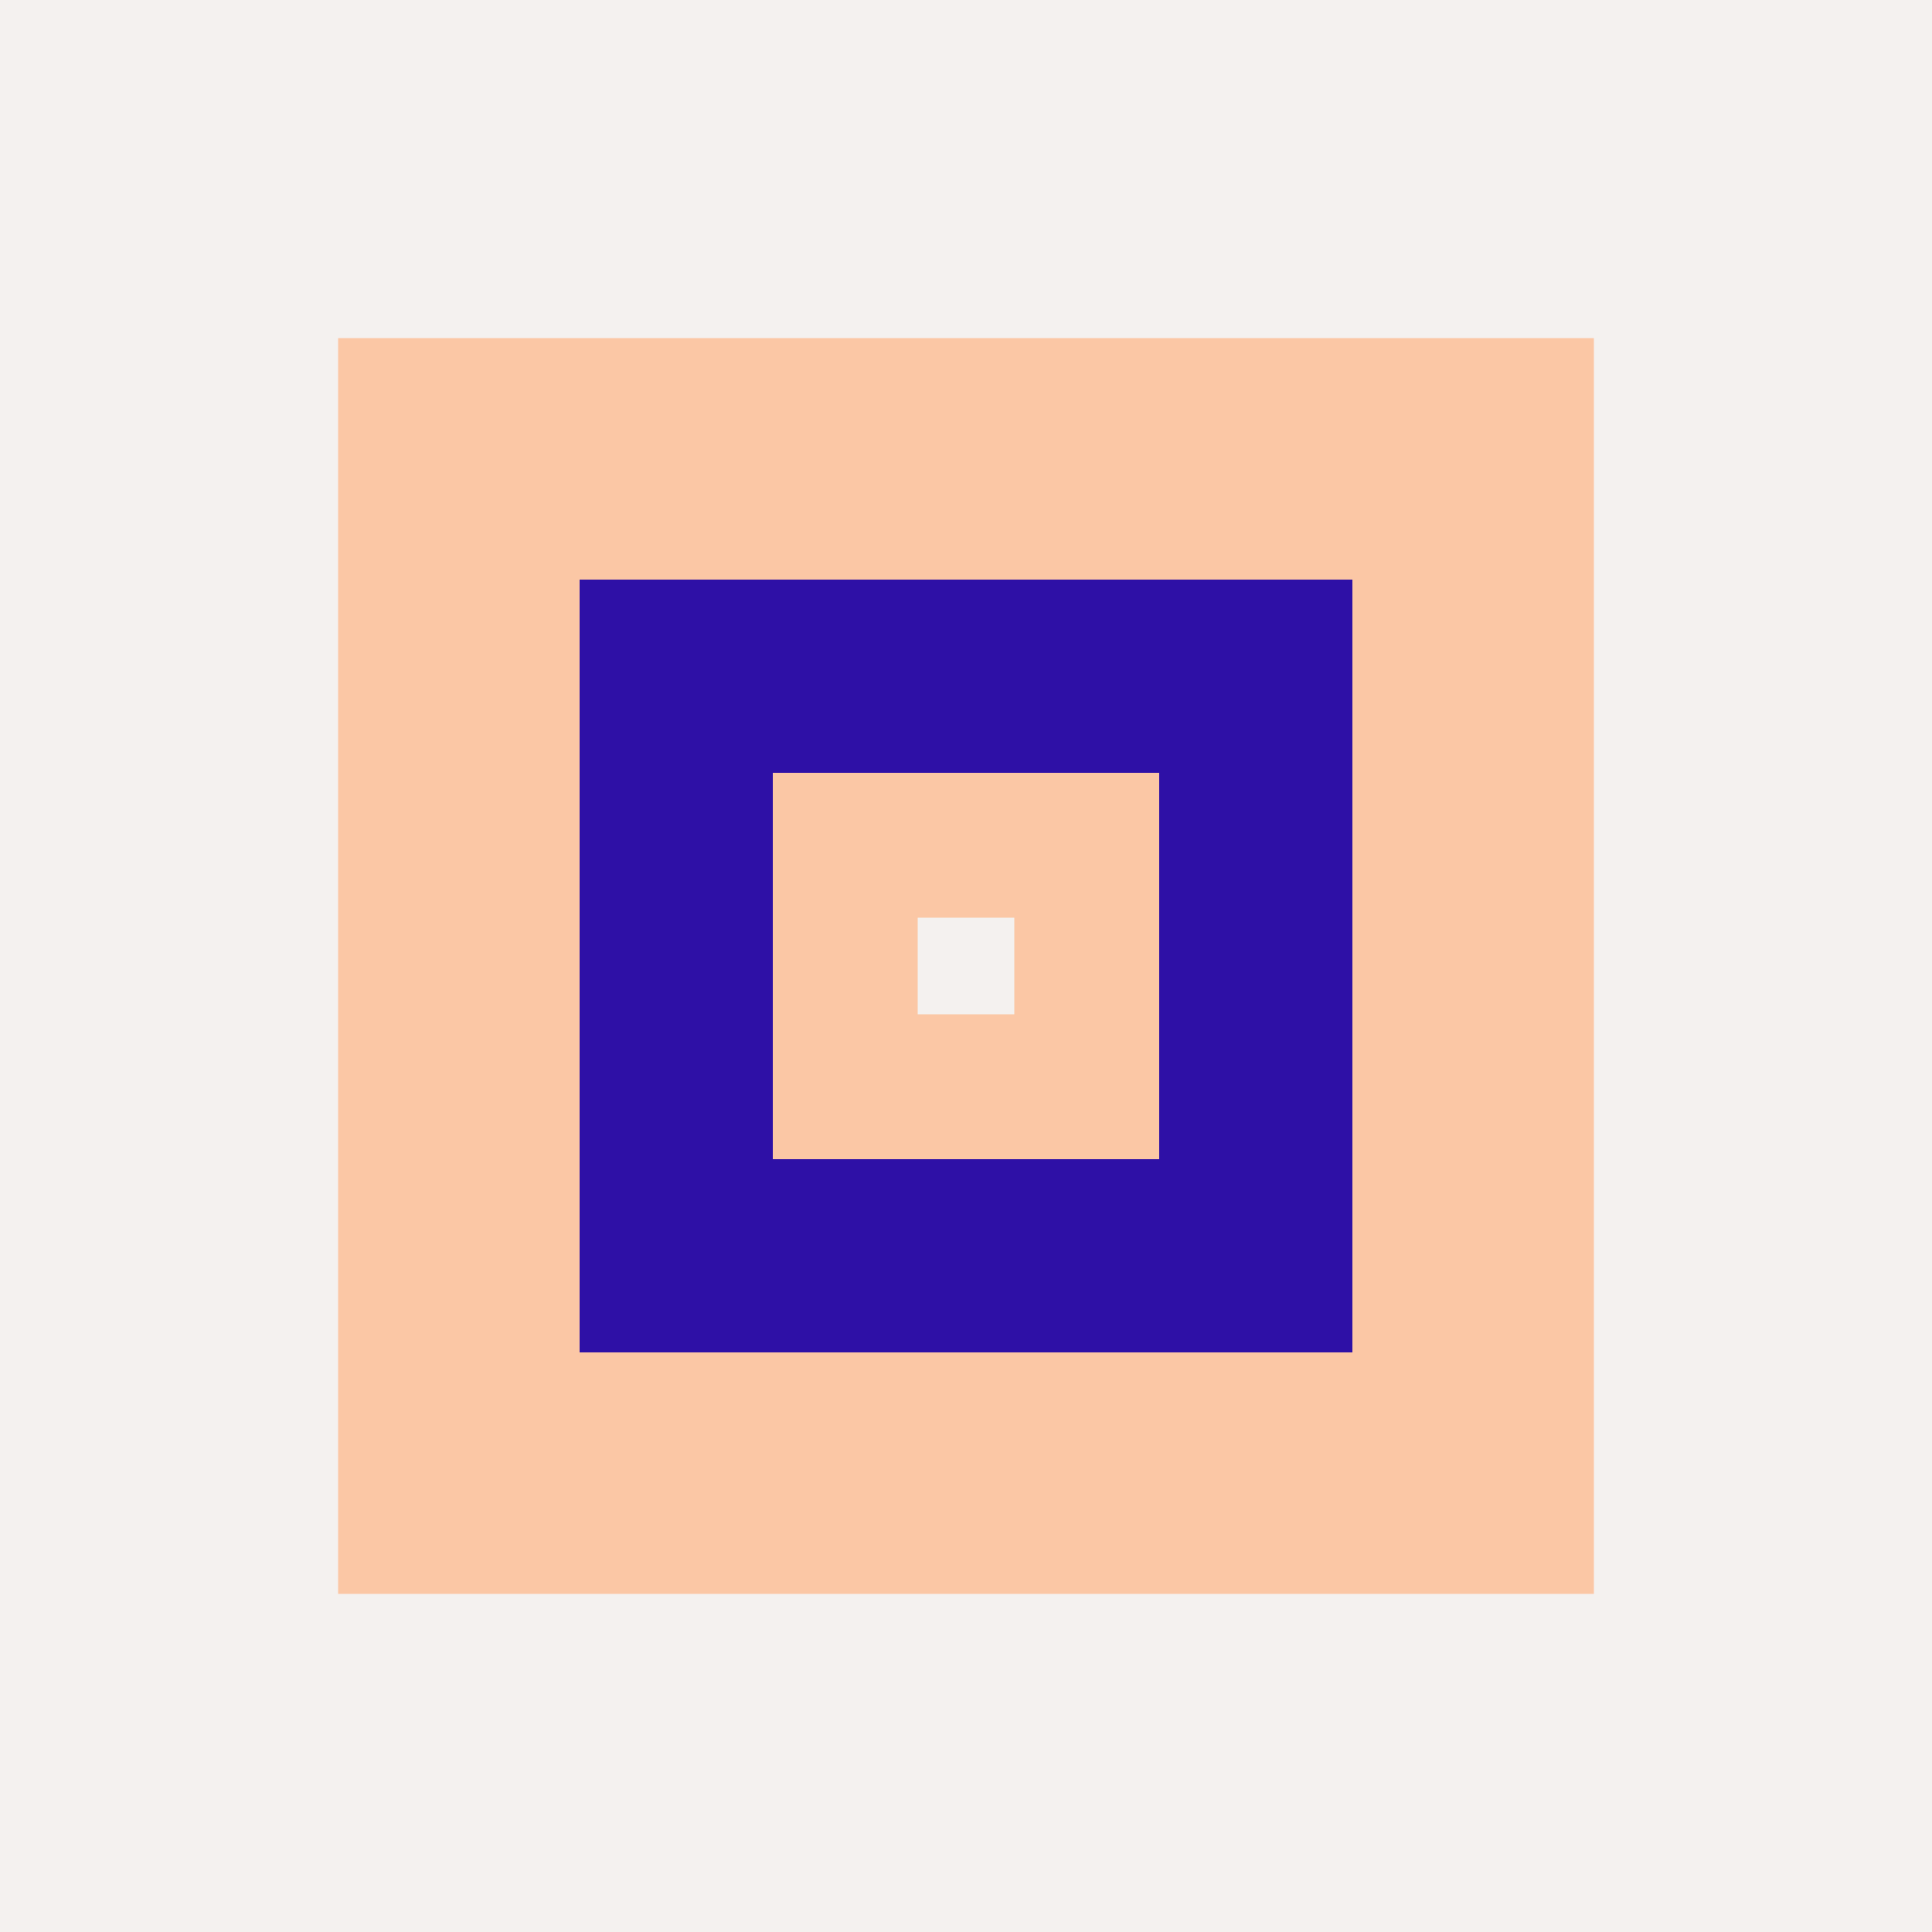 <svg height="160" viewBox="0 0 160 160" width="160" xmlns="http://www.w3.org/2000/svg"><g fill="none" fill-rule="evenodd"><path d="m0 0h160v160h-160z" fill="#f4f1ef"/><path d="m28 28h104v104h-104z" fill="#fbc7a5"/><path d="m48 48h64v64h-64z" fill="#2e10a6"/><path d="m64 64h32v32h-32z" fill="#fbc7a5"/><path d="m76 76h8v8h-8z" fill="#f4f1ef"/></g></svg>